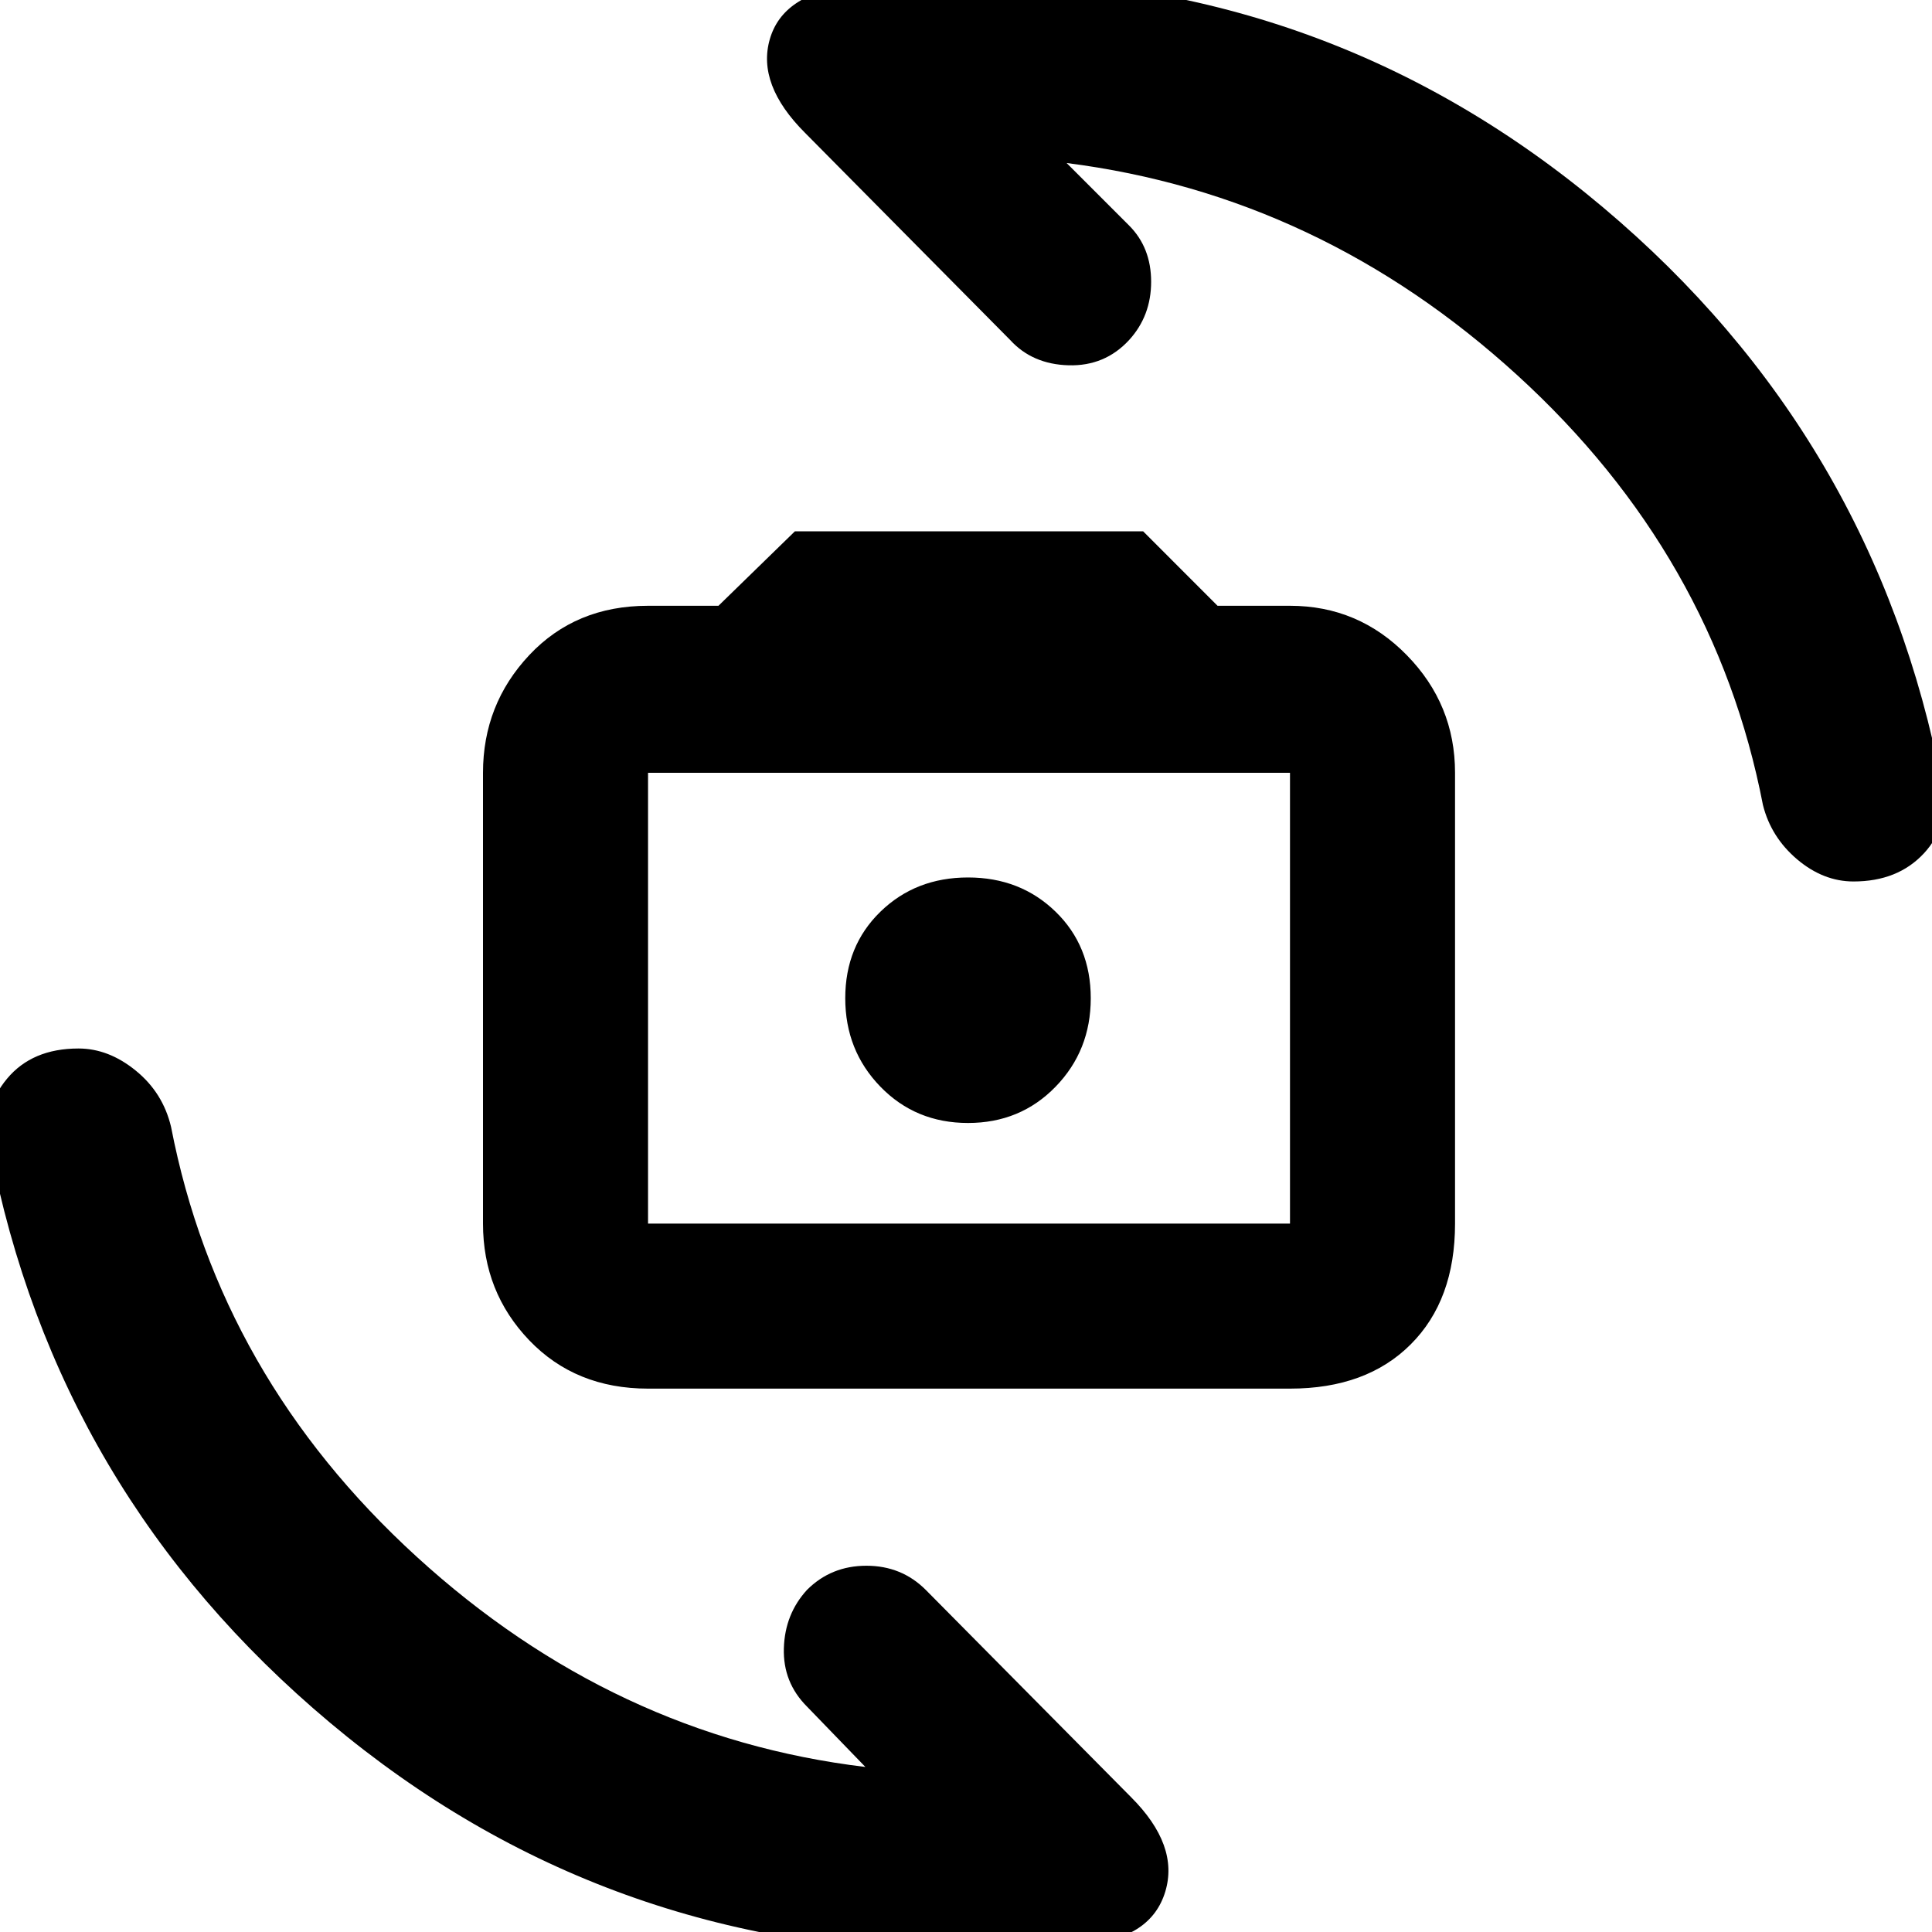 <svg xmlns="http://www.w3.org/2000/svg" height="40" width="40"><path d="M13.417 28.75Q11.917 28.75 10.958 27.75Q10 26.75 10 25.333V16Q10 14.583 10.958 13.563Q11.917 12.542 13.417 12.542H14.875L16.458 11H23.667L25.208 12.542H26.708Q28.125 12.542 29.125 13.563Q30.125 14.583 30.125 16V25.333Q30.125 26.917 29.208 27.833Q28.292 28.75 26.708 28.75ZM13.417 25.333H26.708Q26.708 25.333 26.708 25.333Q26.708 25.333 26.708 25.333V16Q26.708 16 26.708 16Q26.708 16 26.708 16H13.417Q13.417 16 13.417 16Q13.417 16 13.417 16V25.333Q13.417 25.333 13.417 25.333Q13.417 25.333 13.417 25.333ZM20.042 23.25Q21.125 23.25 21.854 22.5Q22.583 21.75 22.583 20.667Q22.583 19.583 21.854 18.875Q21.125 18.167 20.042 18.167Q18.958 18.167 18.229 18.875Q17.5 19.583 17.5 20.667Q17.5 21.75 18.229 22.5Q18.958 23.25 20.042 23.25ZM38.375 18.25Q37.75 18.25 37.208 17.792Q36.667 17.333 36.5 16.667Q35.5 11.5 31.417 7.771Q27.333 4.042 22.083 3.375L23.375 4.667Q23.833 5.125 23.833 5.833Q23.833 6.542 23.375 7.042Q22.875 7.583 22.125 7.563Q21.375 7.542 20.917 7.042L16.667 2.75Q15.667 1.75 15.938 0.812Q16.208 -0.125 17.583 -0.292Q18.208 -0.375 18.833 -0.417Q19.458 -0.458 20.125 -0.458Q27.542 -0.458 33.188 4.292Q38.833 9.042 40.208 16.25Q40.375 17.083 39.833 17.667Q39.292 18.25 38.375 18.25ZM20 40.417Q12.5 40.417 6.833 35.667Q1.167 30.917 -0.208 23.75Q-0.375 22.958 0.146 22.333Q0.667 21.708 1.625 21.708Q2.25 21.708 2.812 22.167Q3.375 22.625 3.542 23.333Q4.542 28.5 8.625 32.229Q12.708 35.958 17.917 36.583L16.708 35.333Q16.208 34.833 16.229 34.125Q16.25 33.417 16.708 32.917Q17.208 32.417 17.938 32.417Q18.667 32.417 19.167 32.917L23.417 37.208Q24.417 38.208 24.125 39.167Q23.833 40.125 22.5 40.25Q21.833 40.375 21.208 40.396Q20.583 40.417 20 40.417ZM13.417 25.333Q13.417 25.333 13.417 25.333Q13.417 25.333 13.417 25.333V16Q13.417 16 13.417 16Q13.417 16 13.417 16Q13.417 16 13.417 16Q13.417 16 13.417 16V25.333Q13.417 25.333 13.417 25.333Q13.417 25.333 13.417 25.333Z"/></svg>